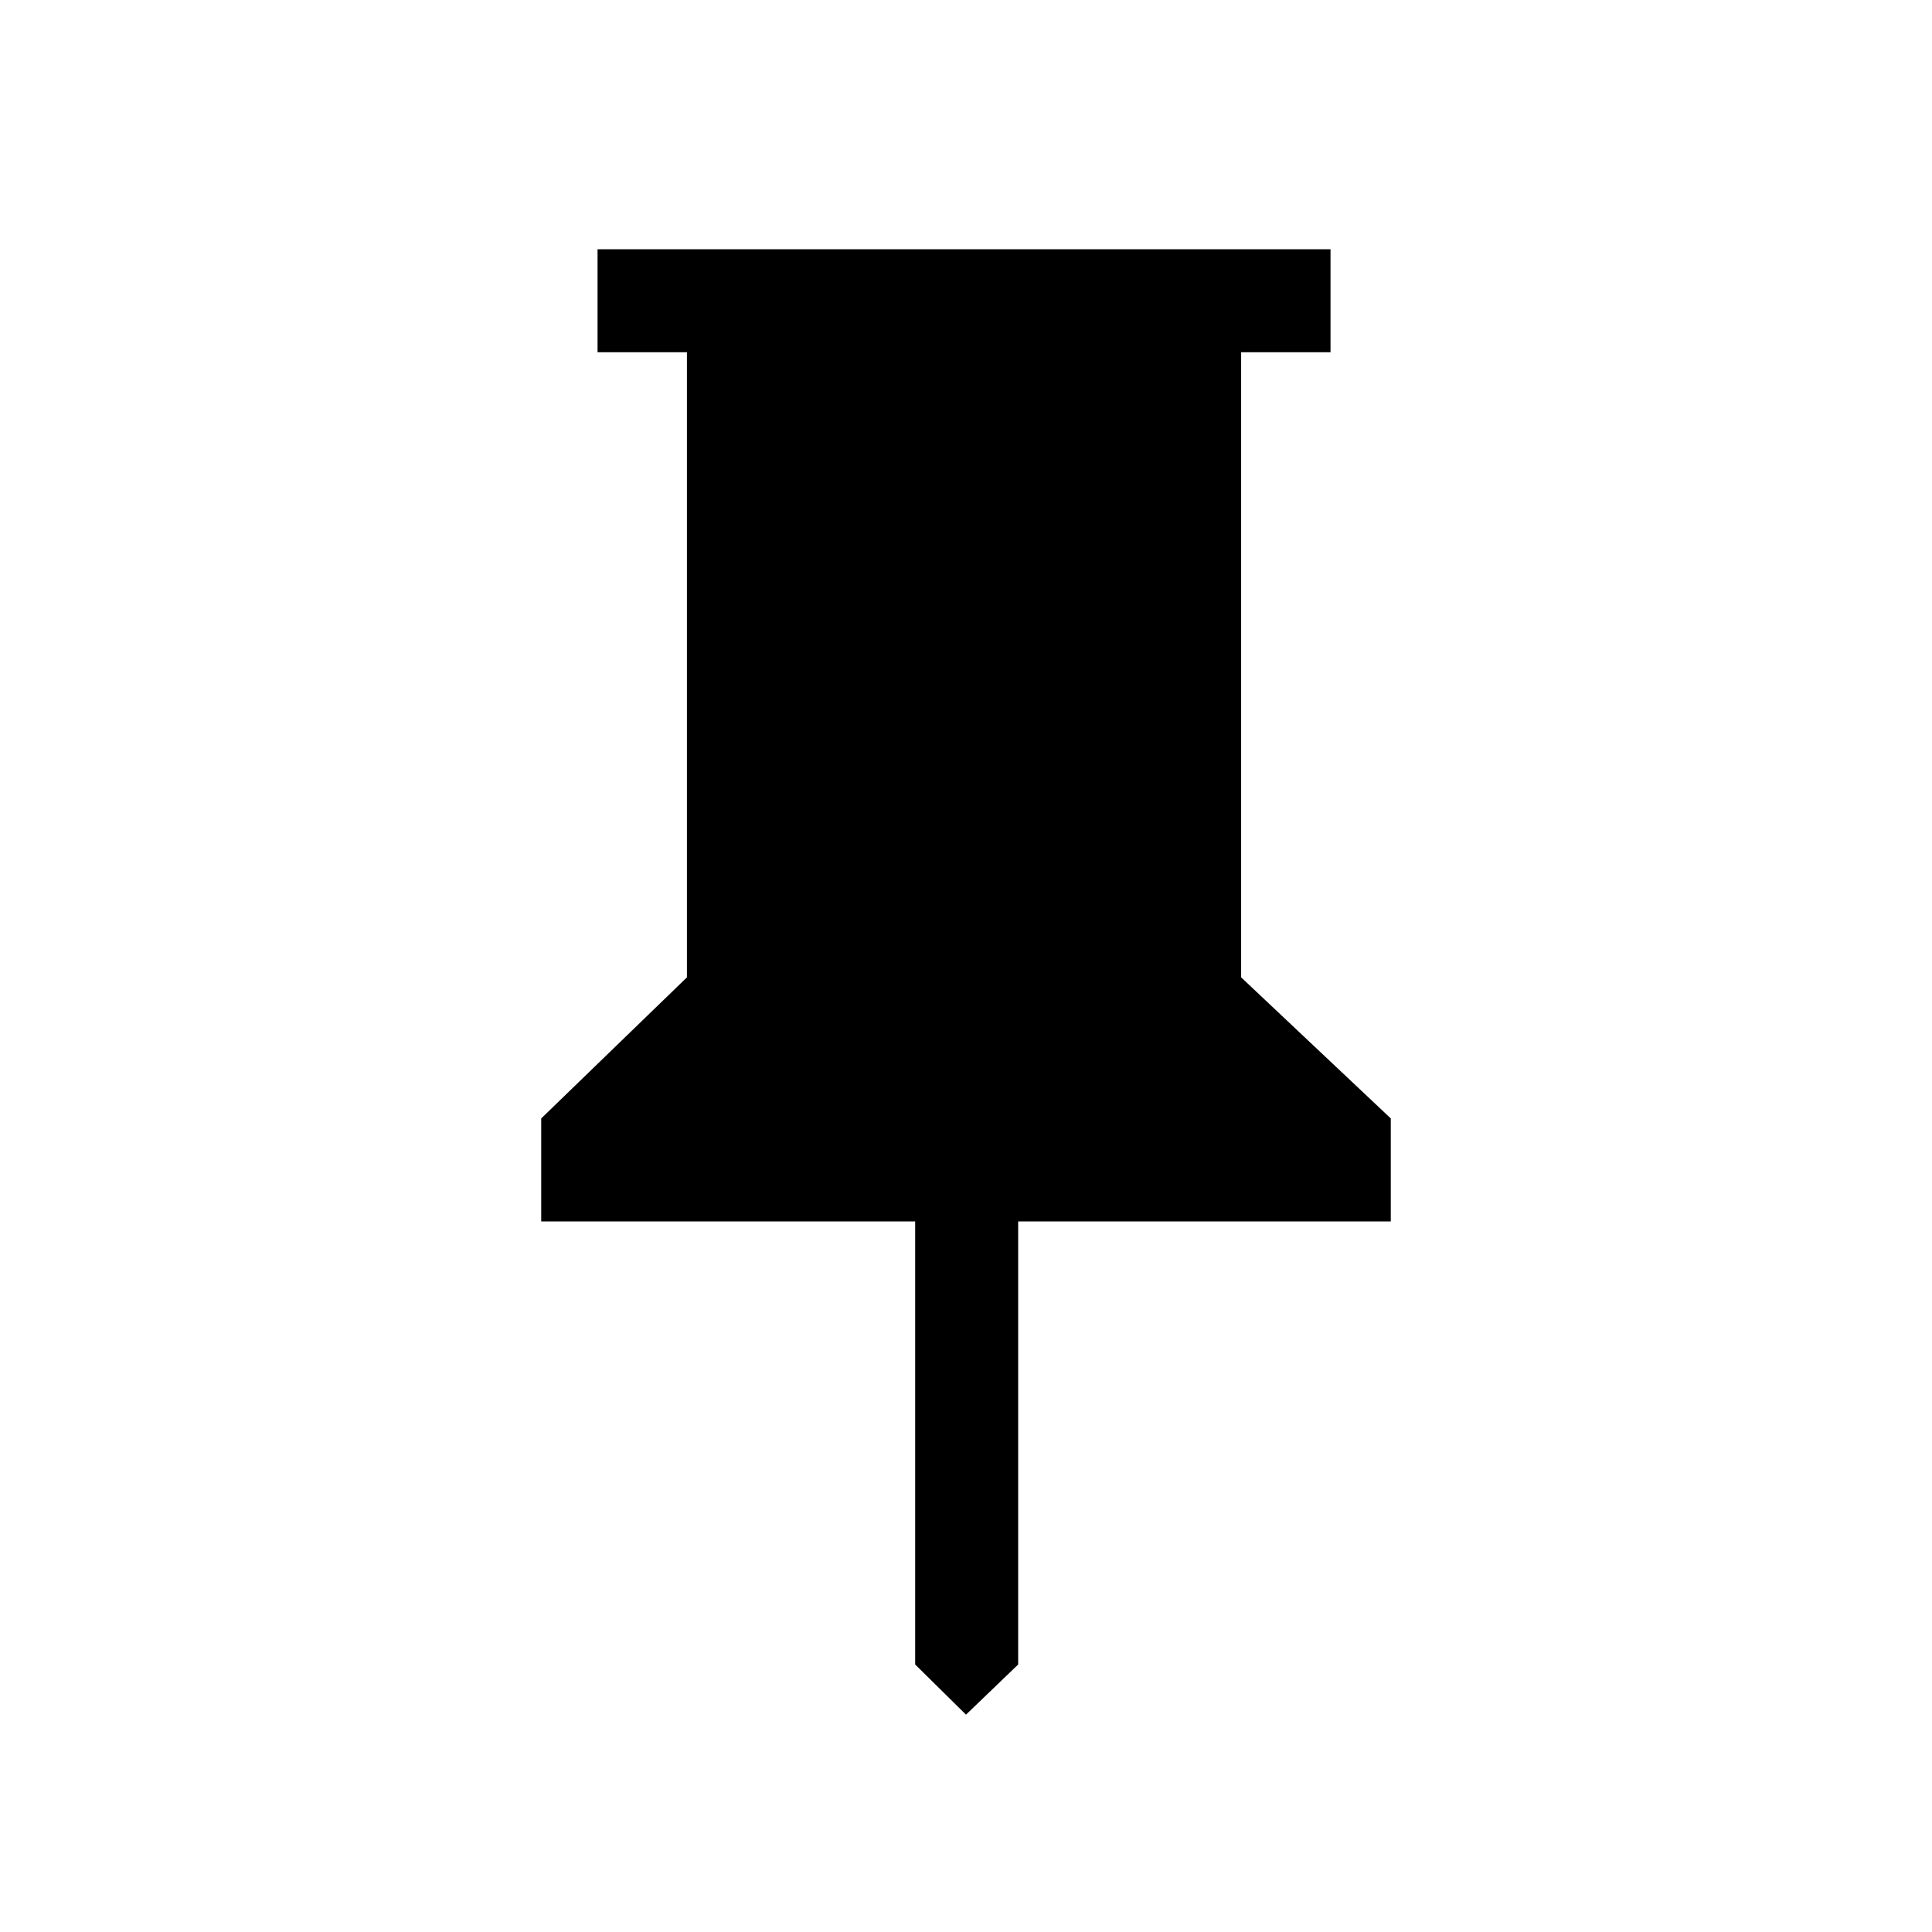 <svg xmlns="http://www.w3.org/2000/svg" height="40" viewBox="0 -960 960 960" width="40"><path d="m616.718-474.358 74.359 70.102v51.179H505.923v220.154L480-108l-25.256-24.923v-220.154H268.923v-51.179l72.41-70.102v-310.616h-44.41v-51.18h364.205v51.18h-44.41v310.616Z"/></svg>